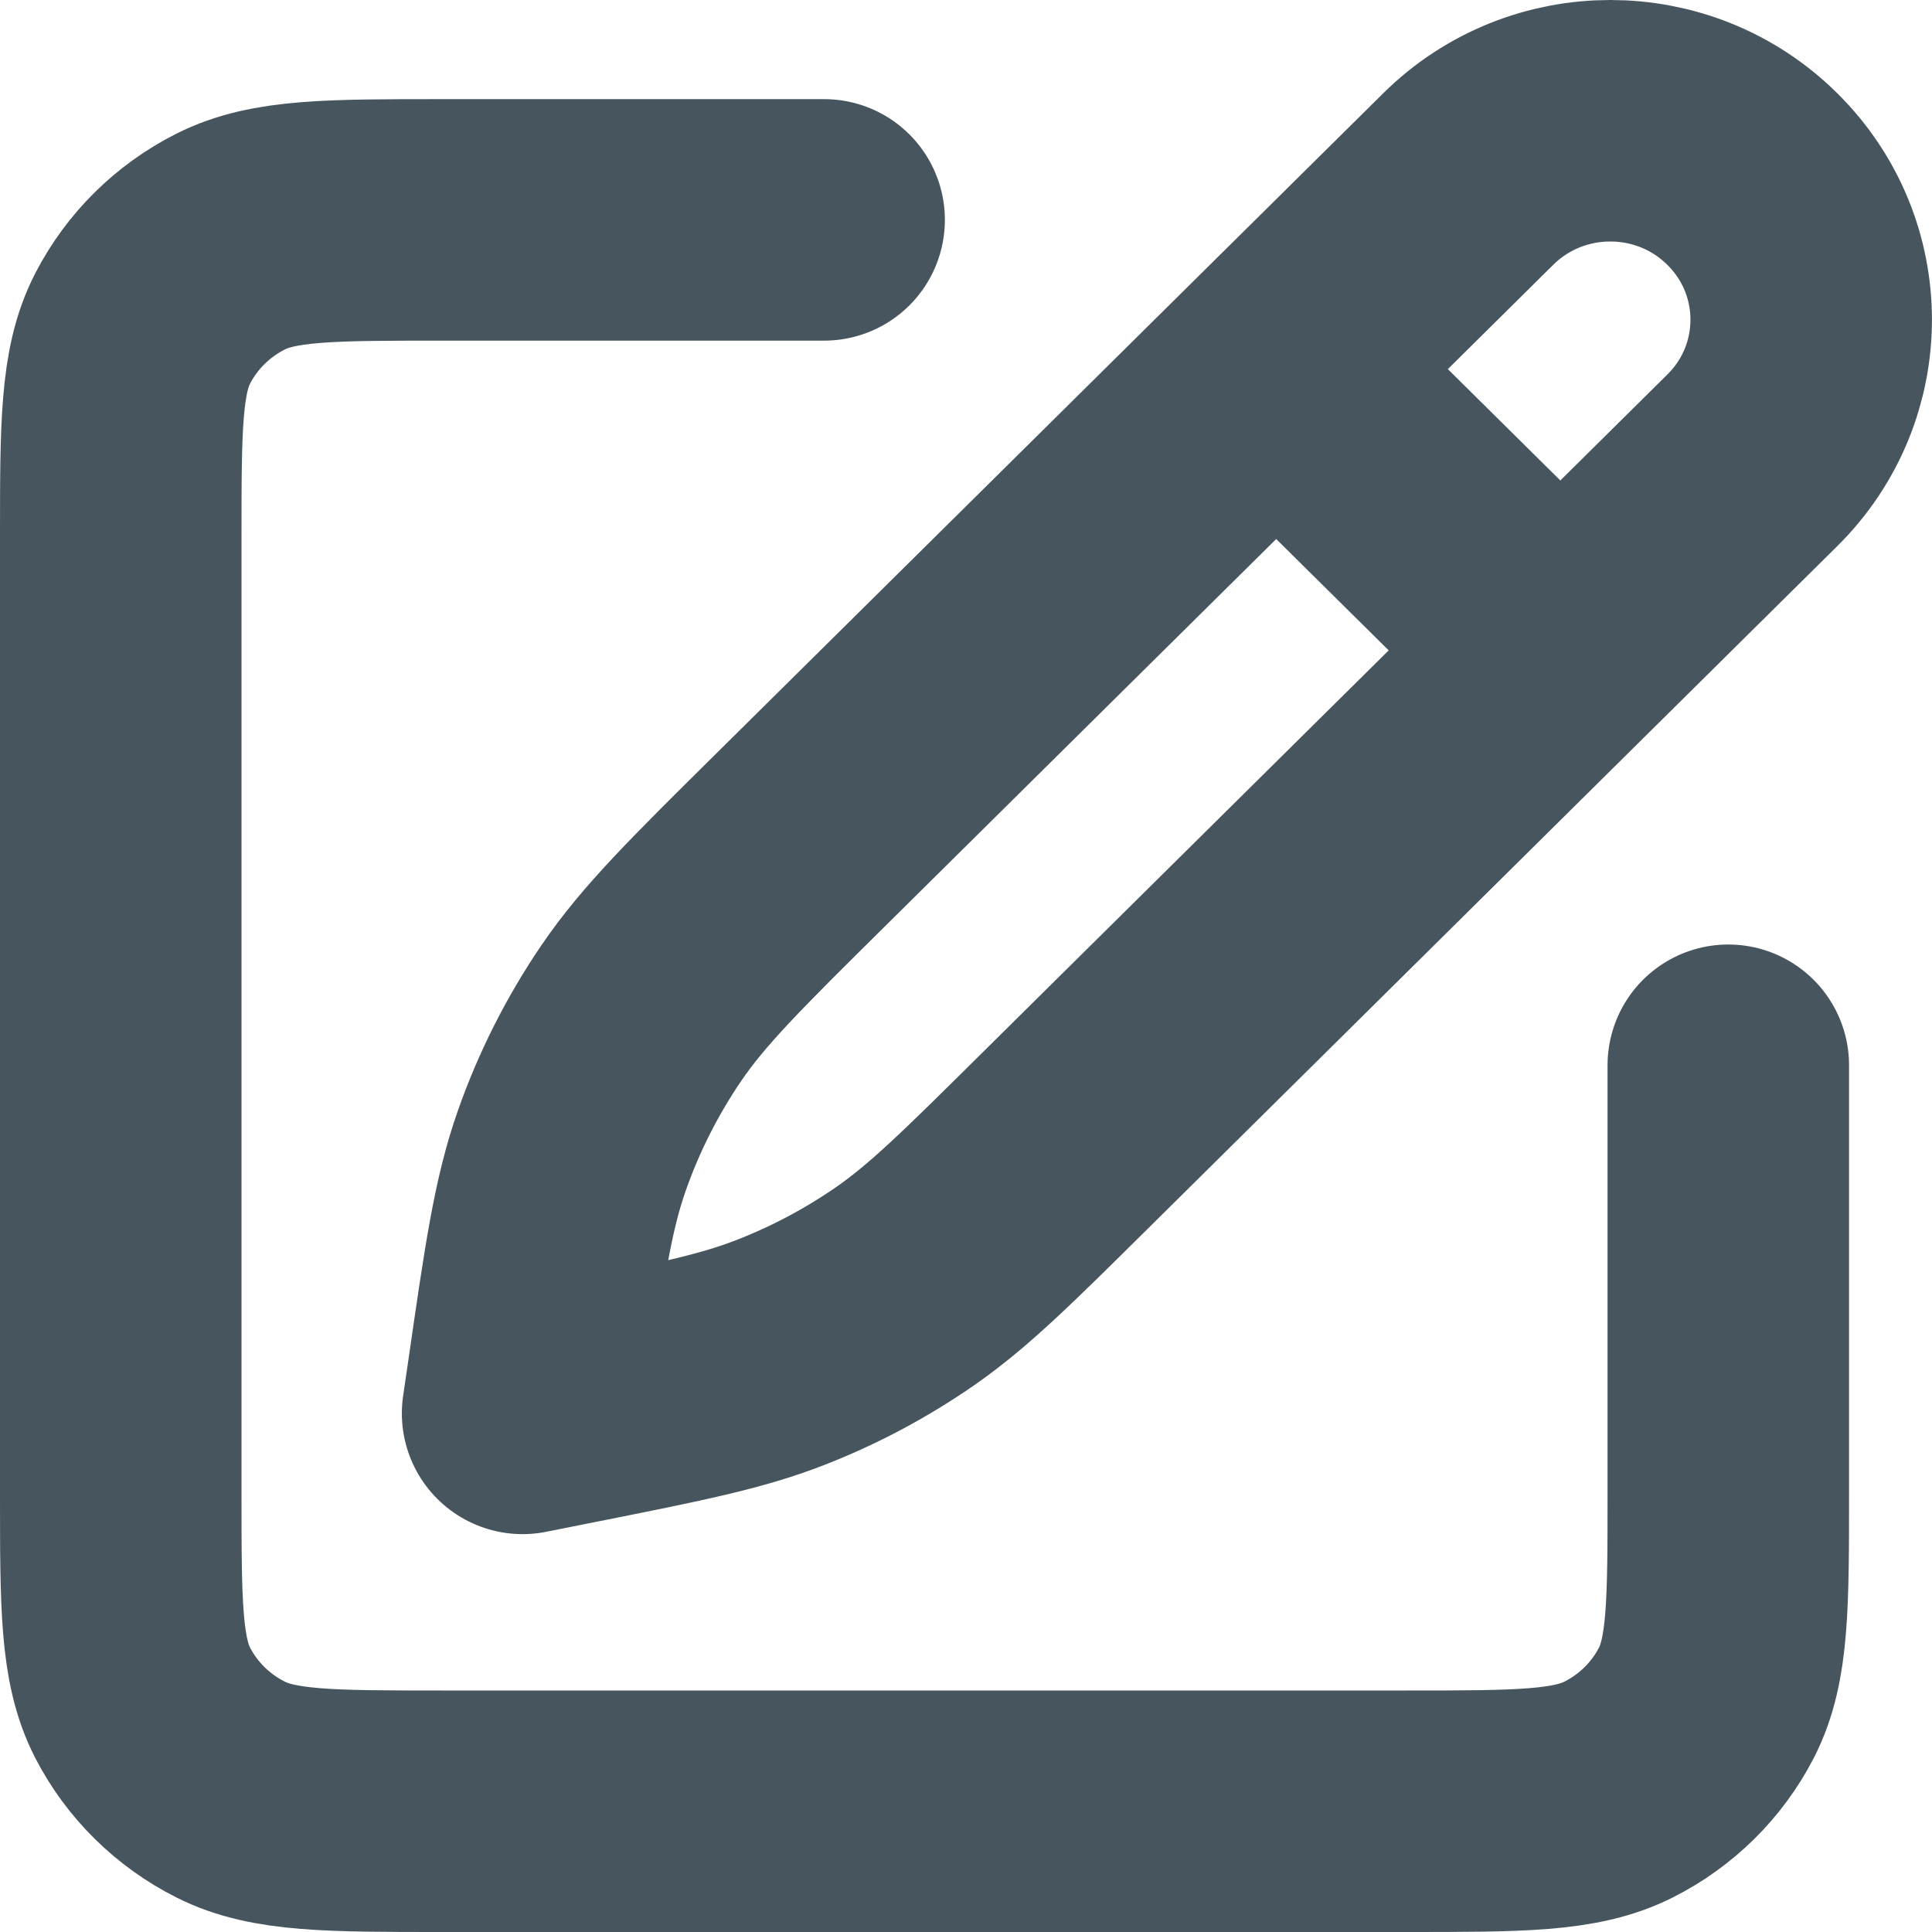 <svg width="16" height="16" viewBox="0 0 16 16" fill="none" xmlns="http://www.w3.org/2000/svg">
<path d="M6.825 1.821H3.663C2.731 1.821 2.265 1.821 1.909 2.001C1.596 2.159 1.341 2.411 1.181 2.721C1 3.073 1 3.534 1 4.457V12.364C1 13.287 1 13.748 1.181 14.101C1.341 14.411 1.596 14.662 1.909 14.82C2.265 15 2.731 15 3.663 15H11.651C12.583 15 13.049 15 13.405 14.82C13.718 14.662 13.972 14.411 14.132 14.101C14.313 13.748 14.313 13.287 14.313 12.364V8.822M10.569 3.057L12.922 5.386M6.627 6.959L12.159 1.483C12.809 0.839 13.863 0.839 14.512 1.483C15.162 2.126 15.162 3.169 14.512 3.812L8.803 9.464C8.169 10.092 7.852 10.405 7.491 10.655C7.171 10.876 6.825 11.06 6.462 11.201C6.052 11.361 5.613 11.449 4.734 11.624L4.328 11.705L4.368 11.432C4.508 10.463 4.577 9.979 4.736 9.528C4.877 9.126 5.07 8.745 5.309 8.393C5.579 7.996 5.929 7.65 6.627 6.959Z" stroke="#47555E" stroke-width="2" stroke-linecap="round" stroke-linejoin="round"/>
</svg>
